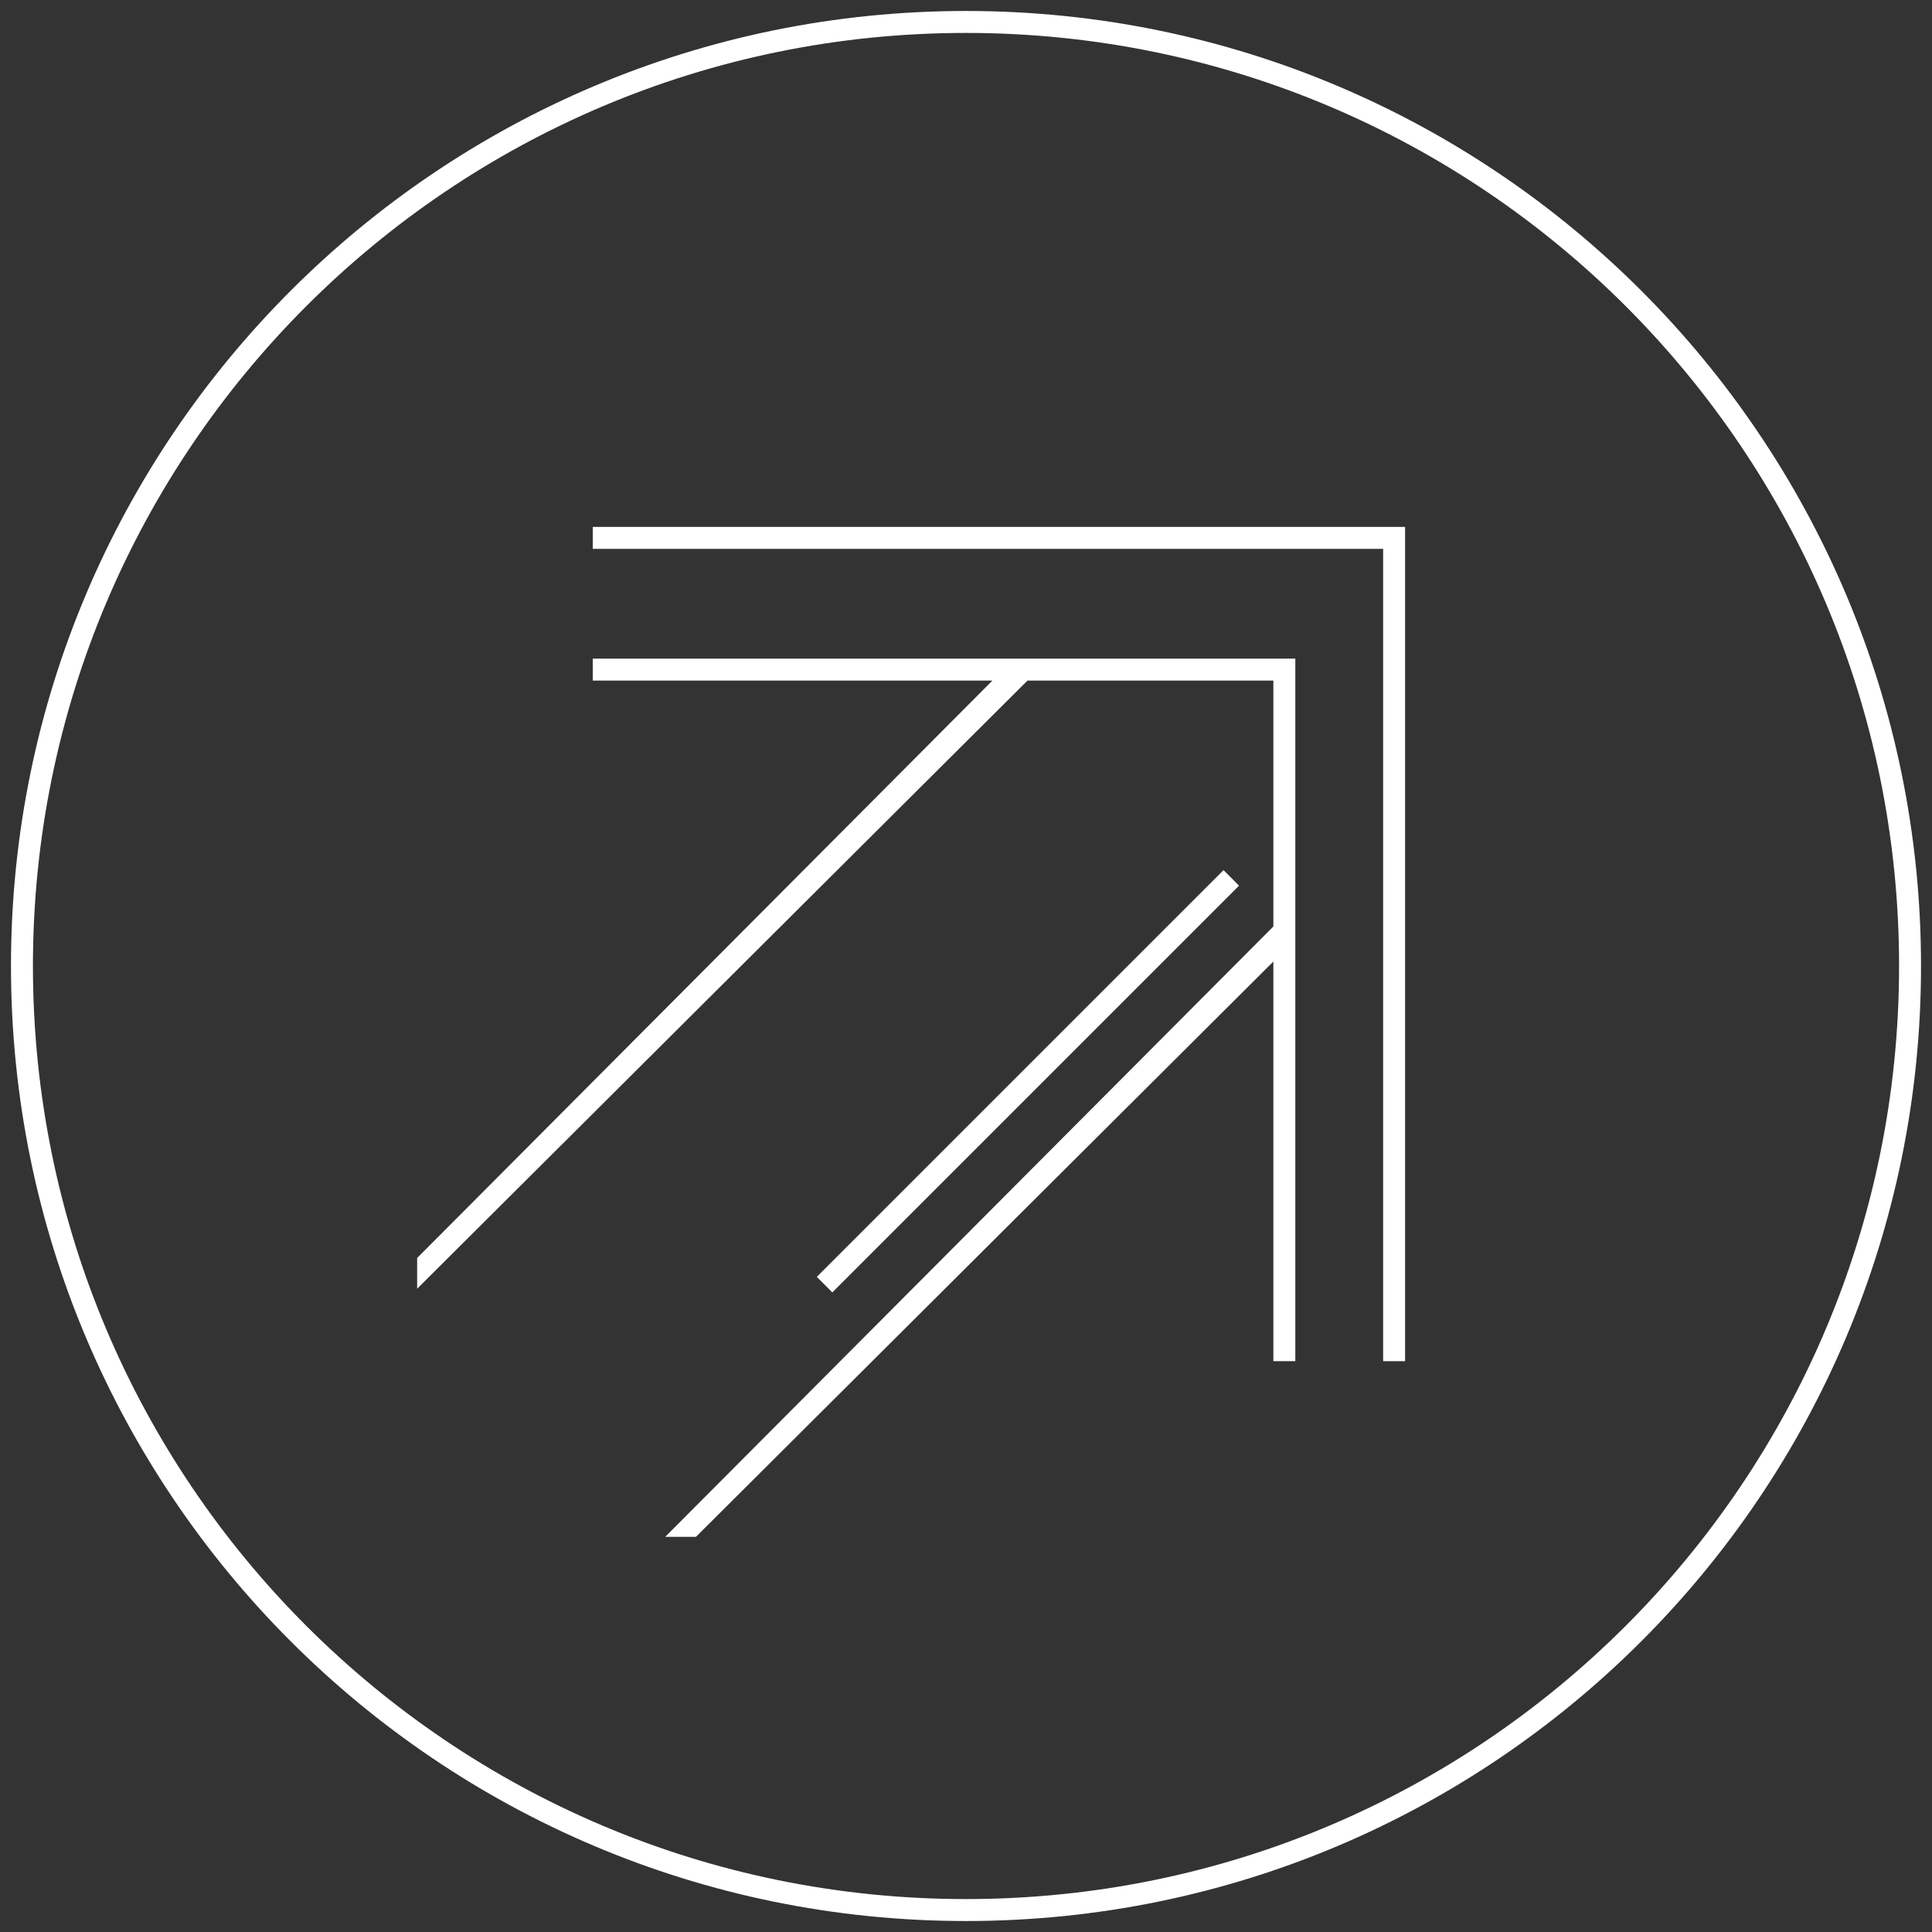 <svg width="88" height="88" viewBox="0 0 88 88" fill="none" xmlns="http://www.w3.org/2000/svg">
<rect x="0" y="0" width="88" height="88" fill="#333333" stroke="none"/>
<rect width="86.216" height="86" fill="black" fill-opacity="0" transform="translate(1 1)"/>
<path fill-rule="evenodd" clip-rule="evenodd" d="M44 87C67.748 87 87 67.748 87 44C87 20.252 67.748 1 44 1C20.252 1 1 20.252 1 44C1 67.748 20.252 87 44 87Z" stroke="white"/>
<path d="M27 24V25H63V62H64V24H27Z" fill="white"/>
<path d="M27 31H45.203L19 57.3V58.7L46.8 31H58V42.2L30.3 70H31.7L58 43.797V62H59V30H27V31Z" fill="white"/>
<path d="M37.204 58.159L55.73 39.633L56.437 40.341L37.911 58.867L37.204 58.159Z" fill="white"/>
</svg>
